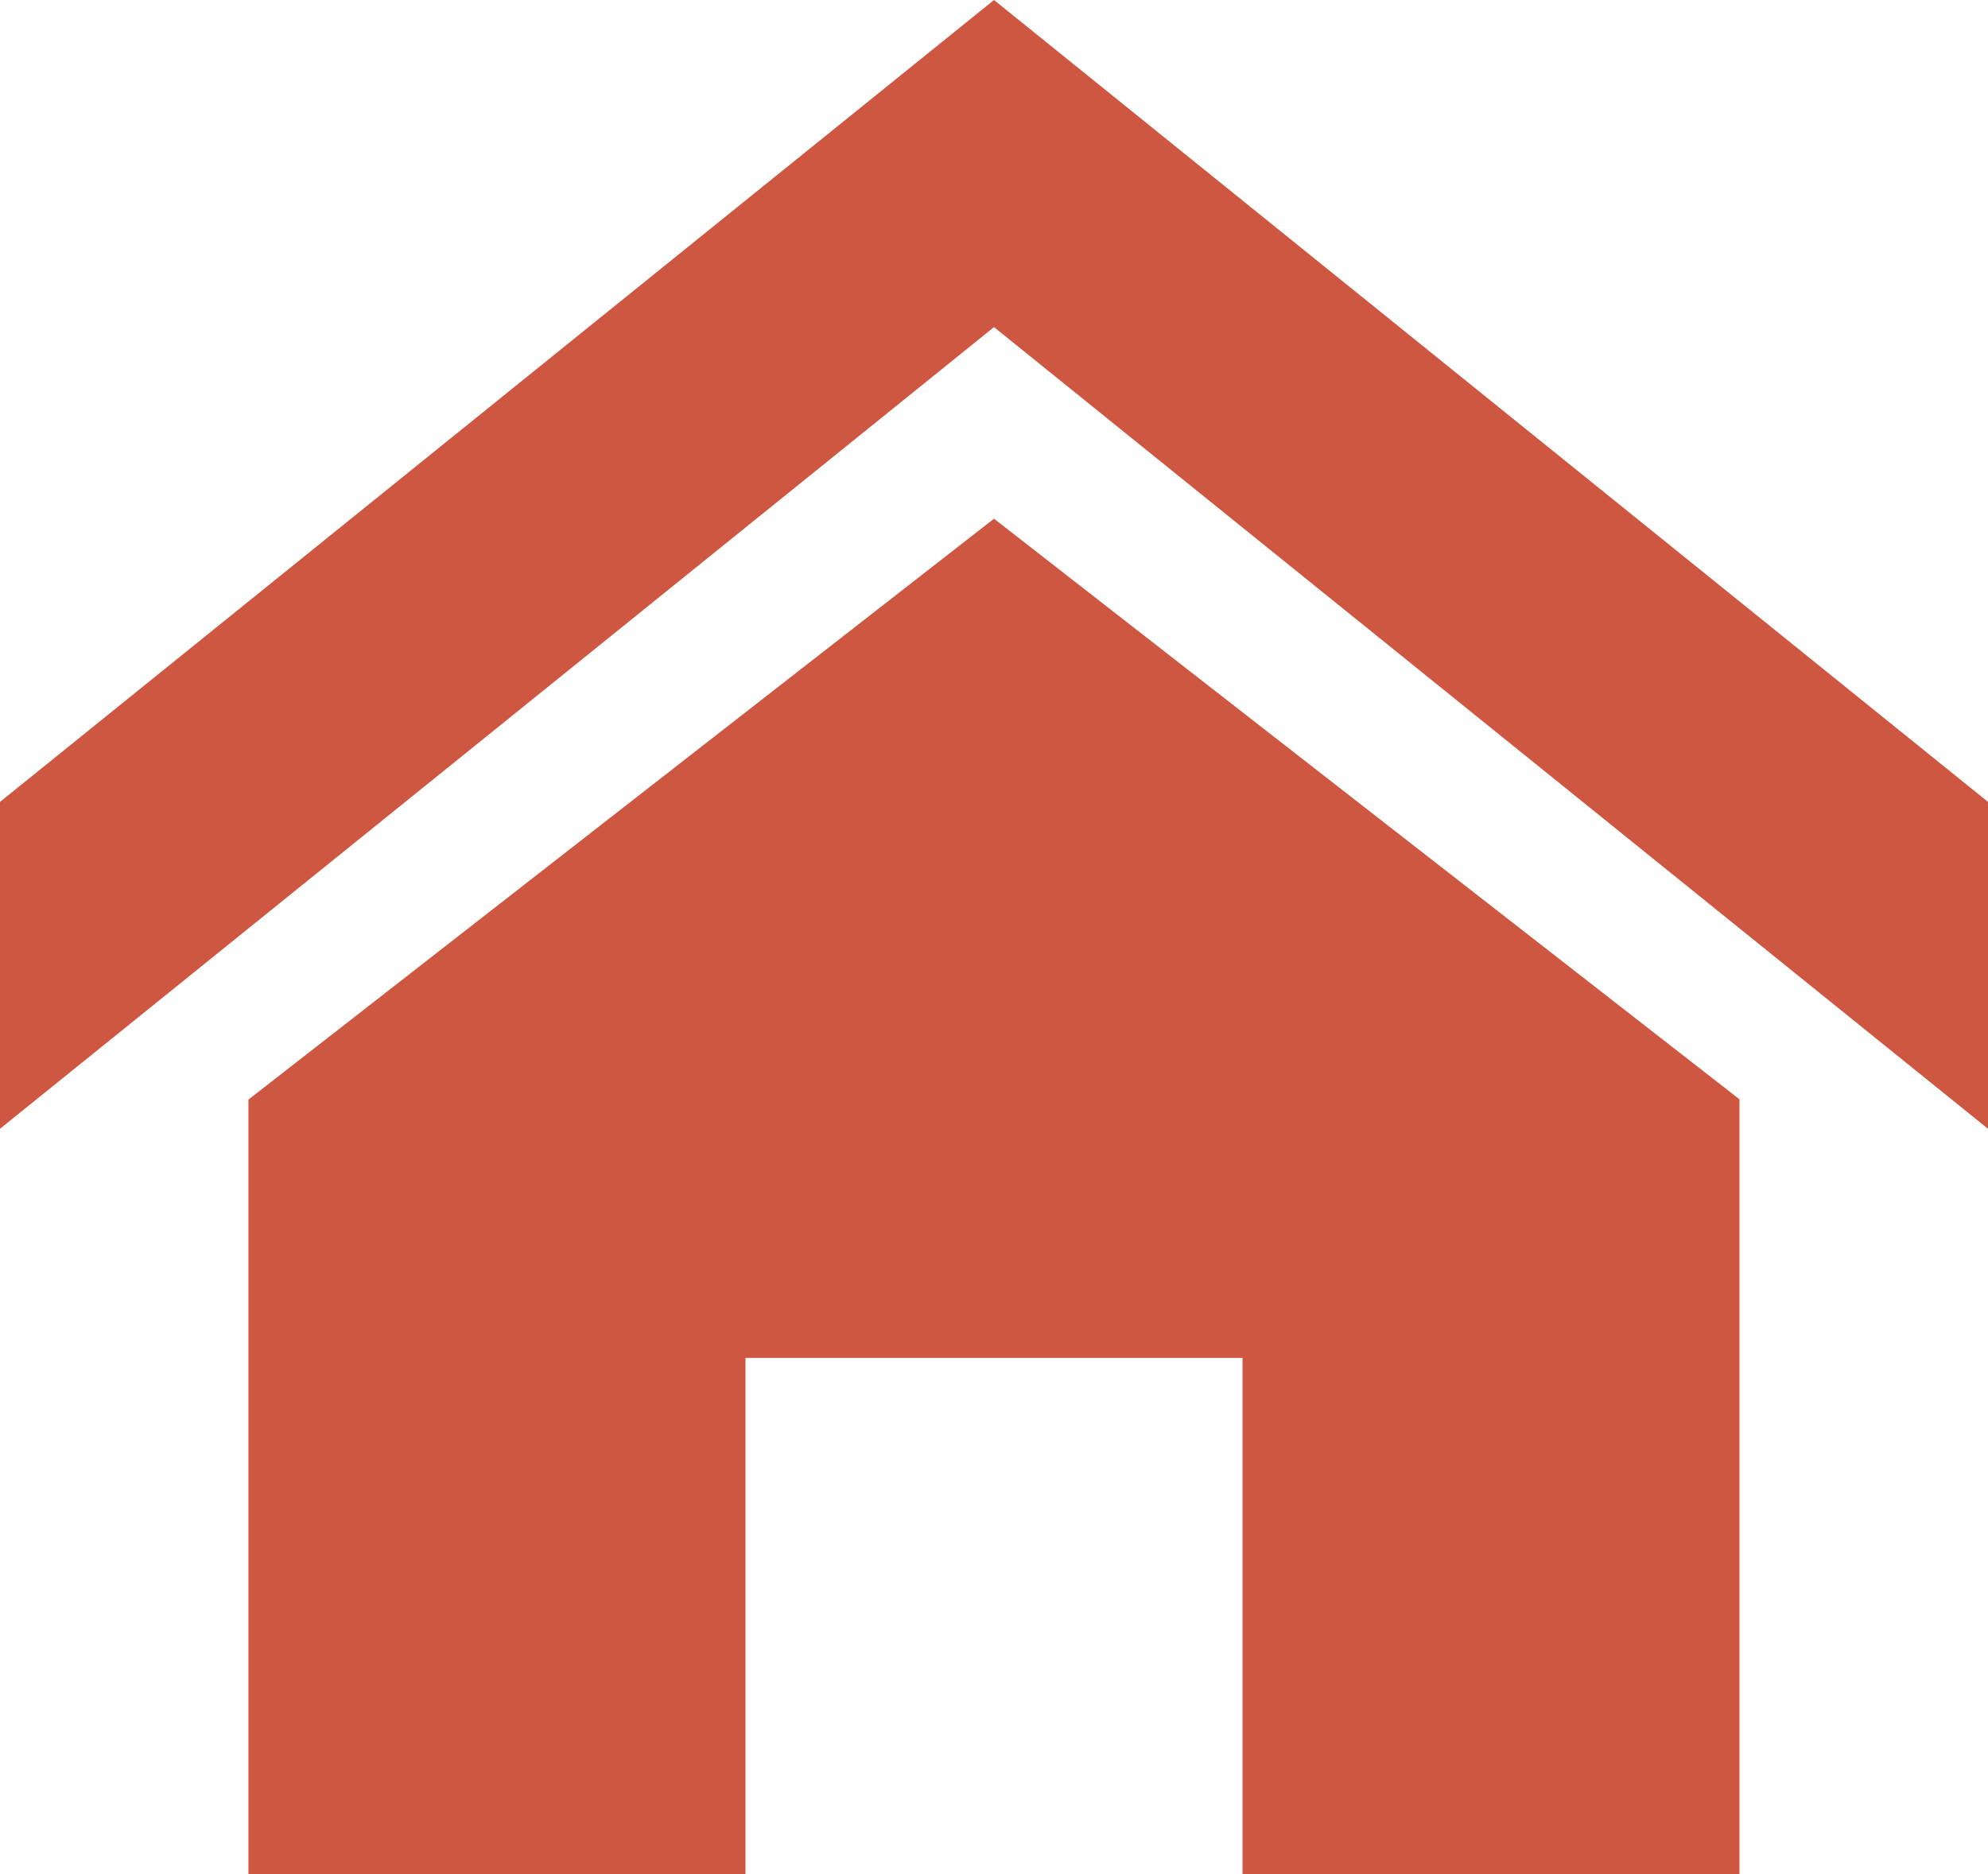 <svg xmlns="http://www.w3.org/2000/svg" width="26.974" height="25.436" viewBox="0 0 26.974 25.436">
    <path id="Icon_metro-home" data-name="Icon metro-home" d="M29.545,18.179,16.058,7.3,2.571,18.179V13.743L16.058,2.861,29.545,13.743Zm-3.372-.4V28.3H19.43V21.288H12.686V28.3H5.942V17.783L16.058,9.9Z" transform="translate(-2.571 -2.861)" fill="#ce5742"/>
</svg>
